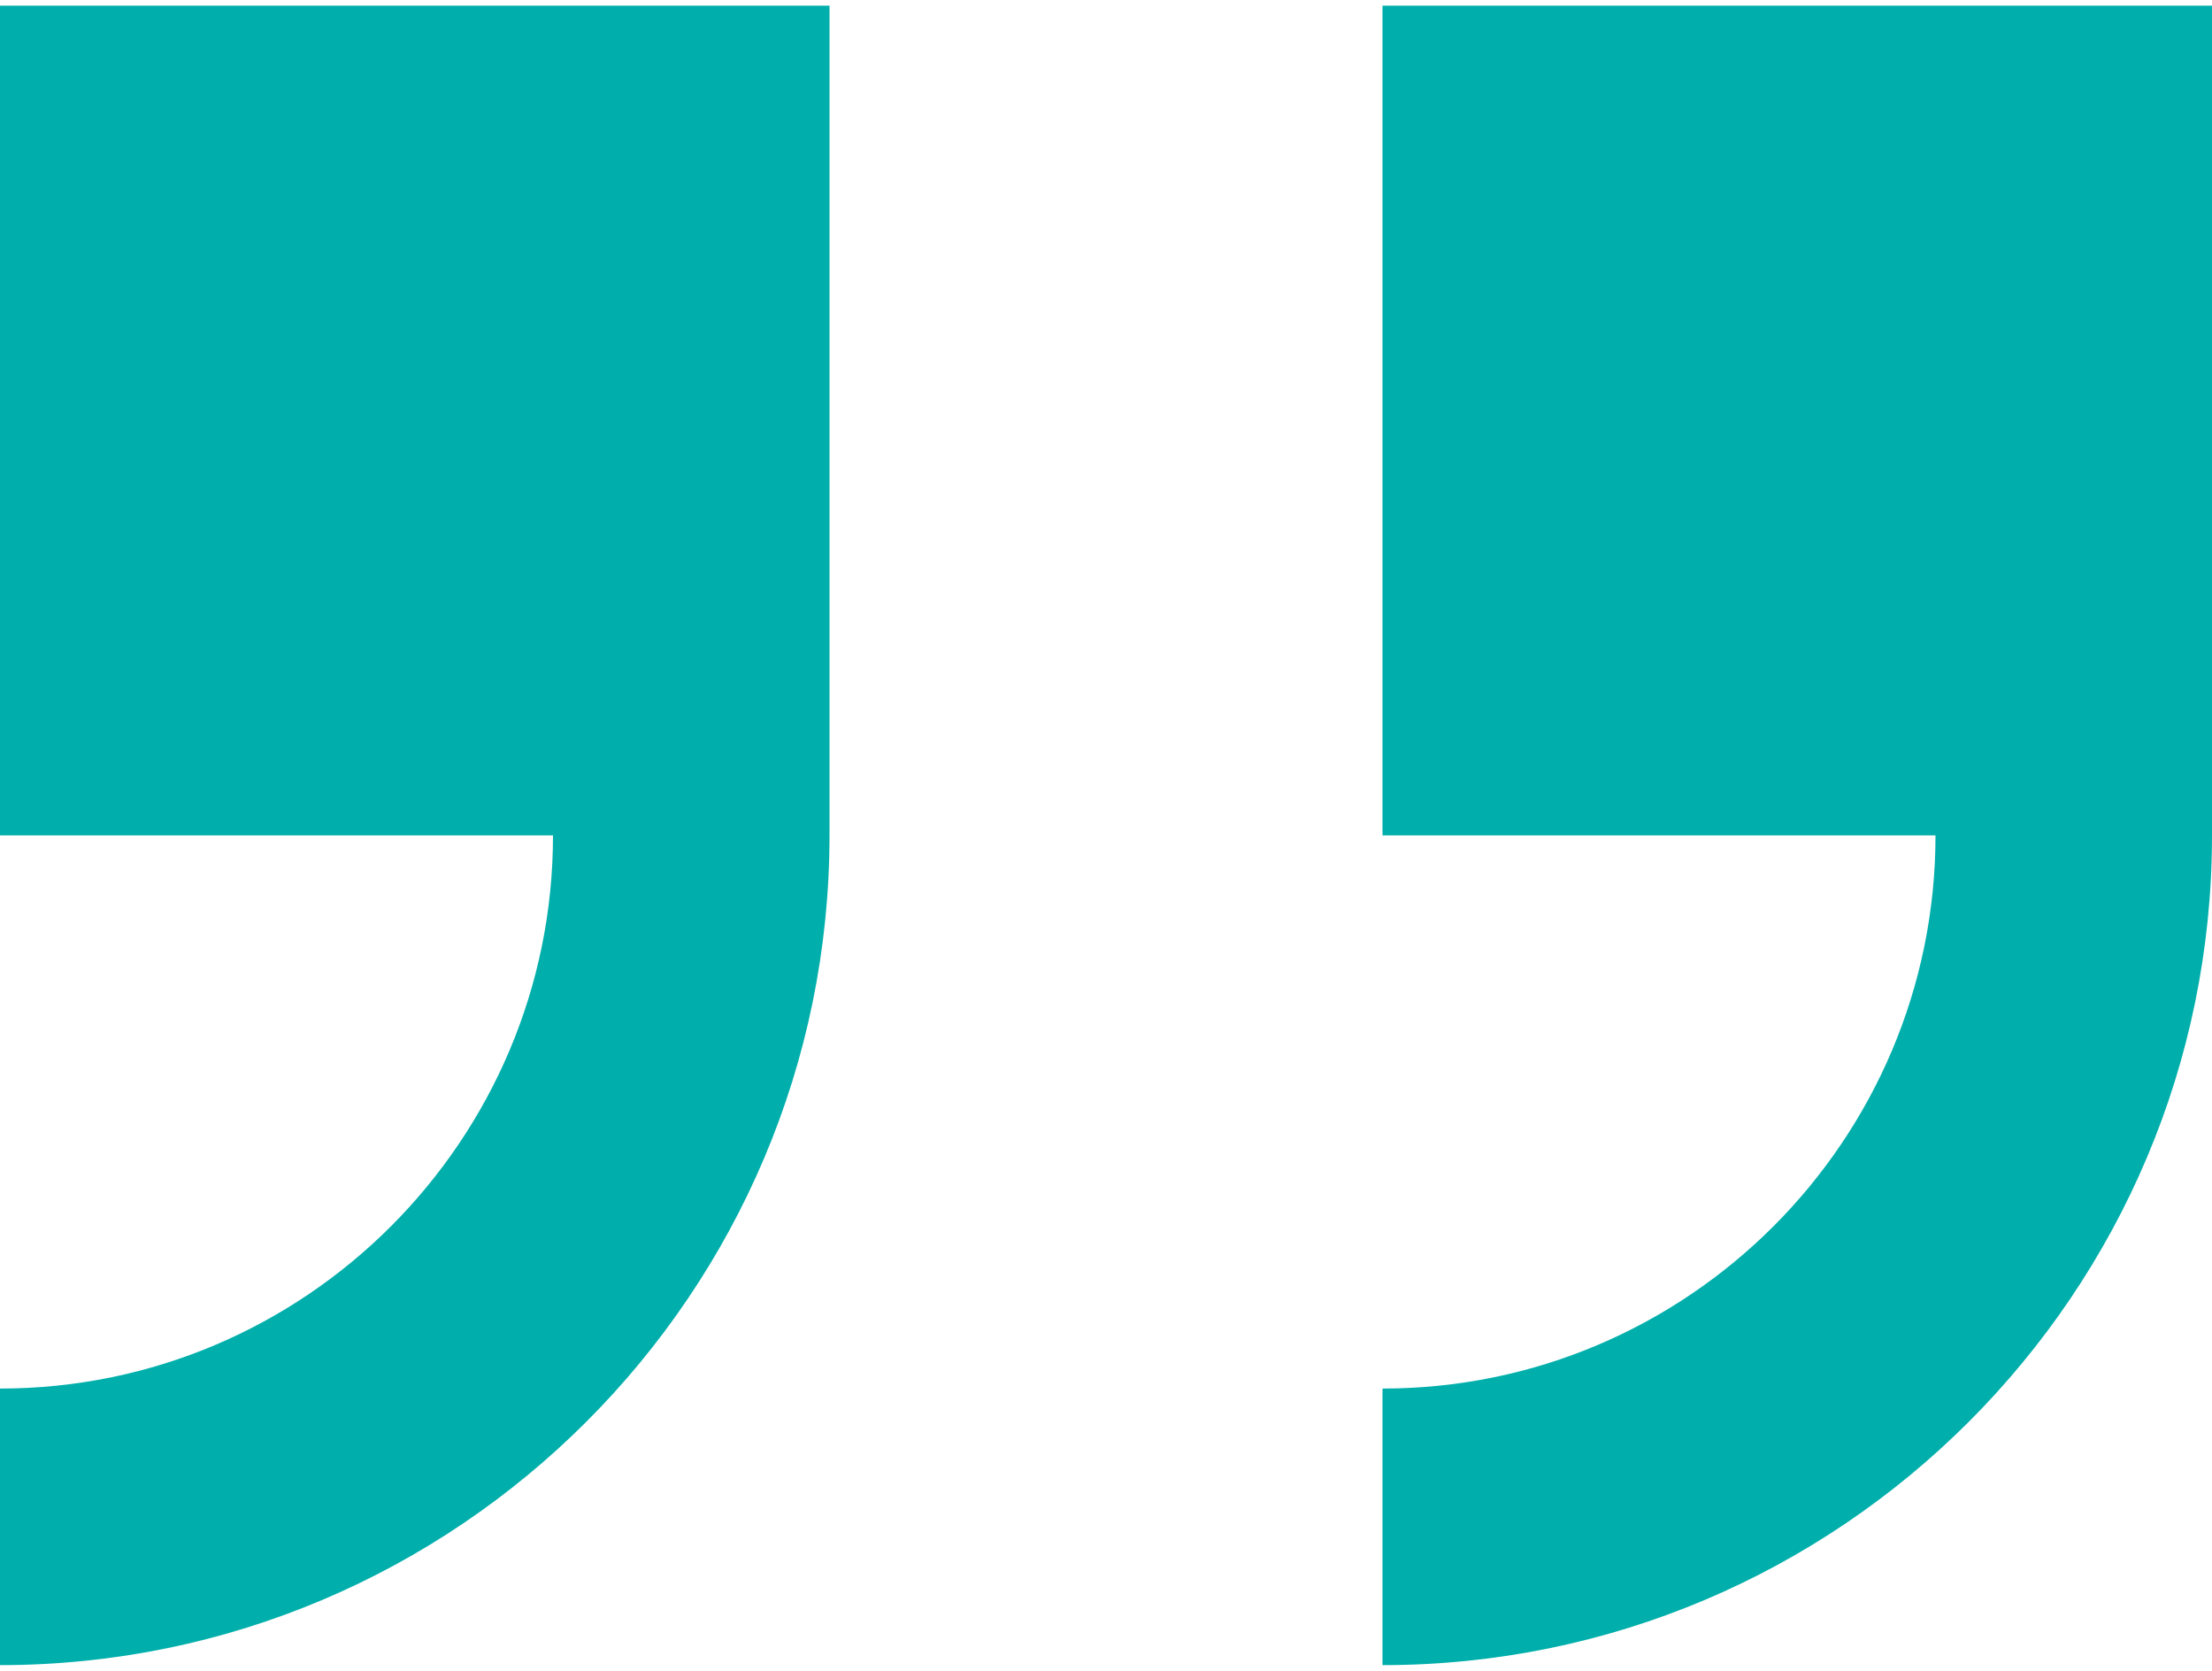 <svg width="49" height="37" fill="none" xmlns="http://www.w3.org/2000/svg"><path d="M0 .125V18.5h12.25c0 6.753-5.491 12.25-12.25 12.25v6.125c10.132 0 18.375-8.243 18.375-18.375V.125H0zm30.625 0V18.5h12.25c0 6.753-5.491 12.25-12.25 12.25v6.125C40.757 36.875 49 28.632 49 18.5V.125H30.625z" fill="#00AFAB"/></svg>
